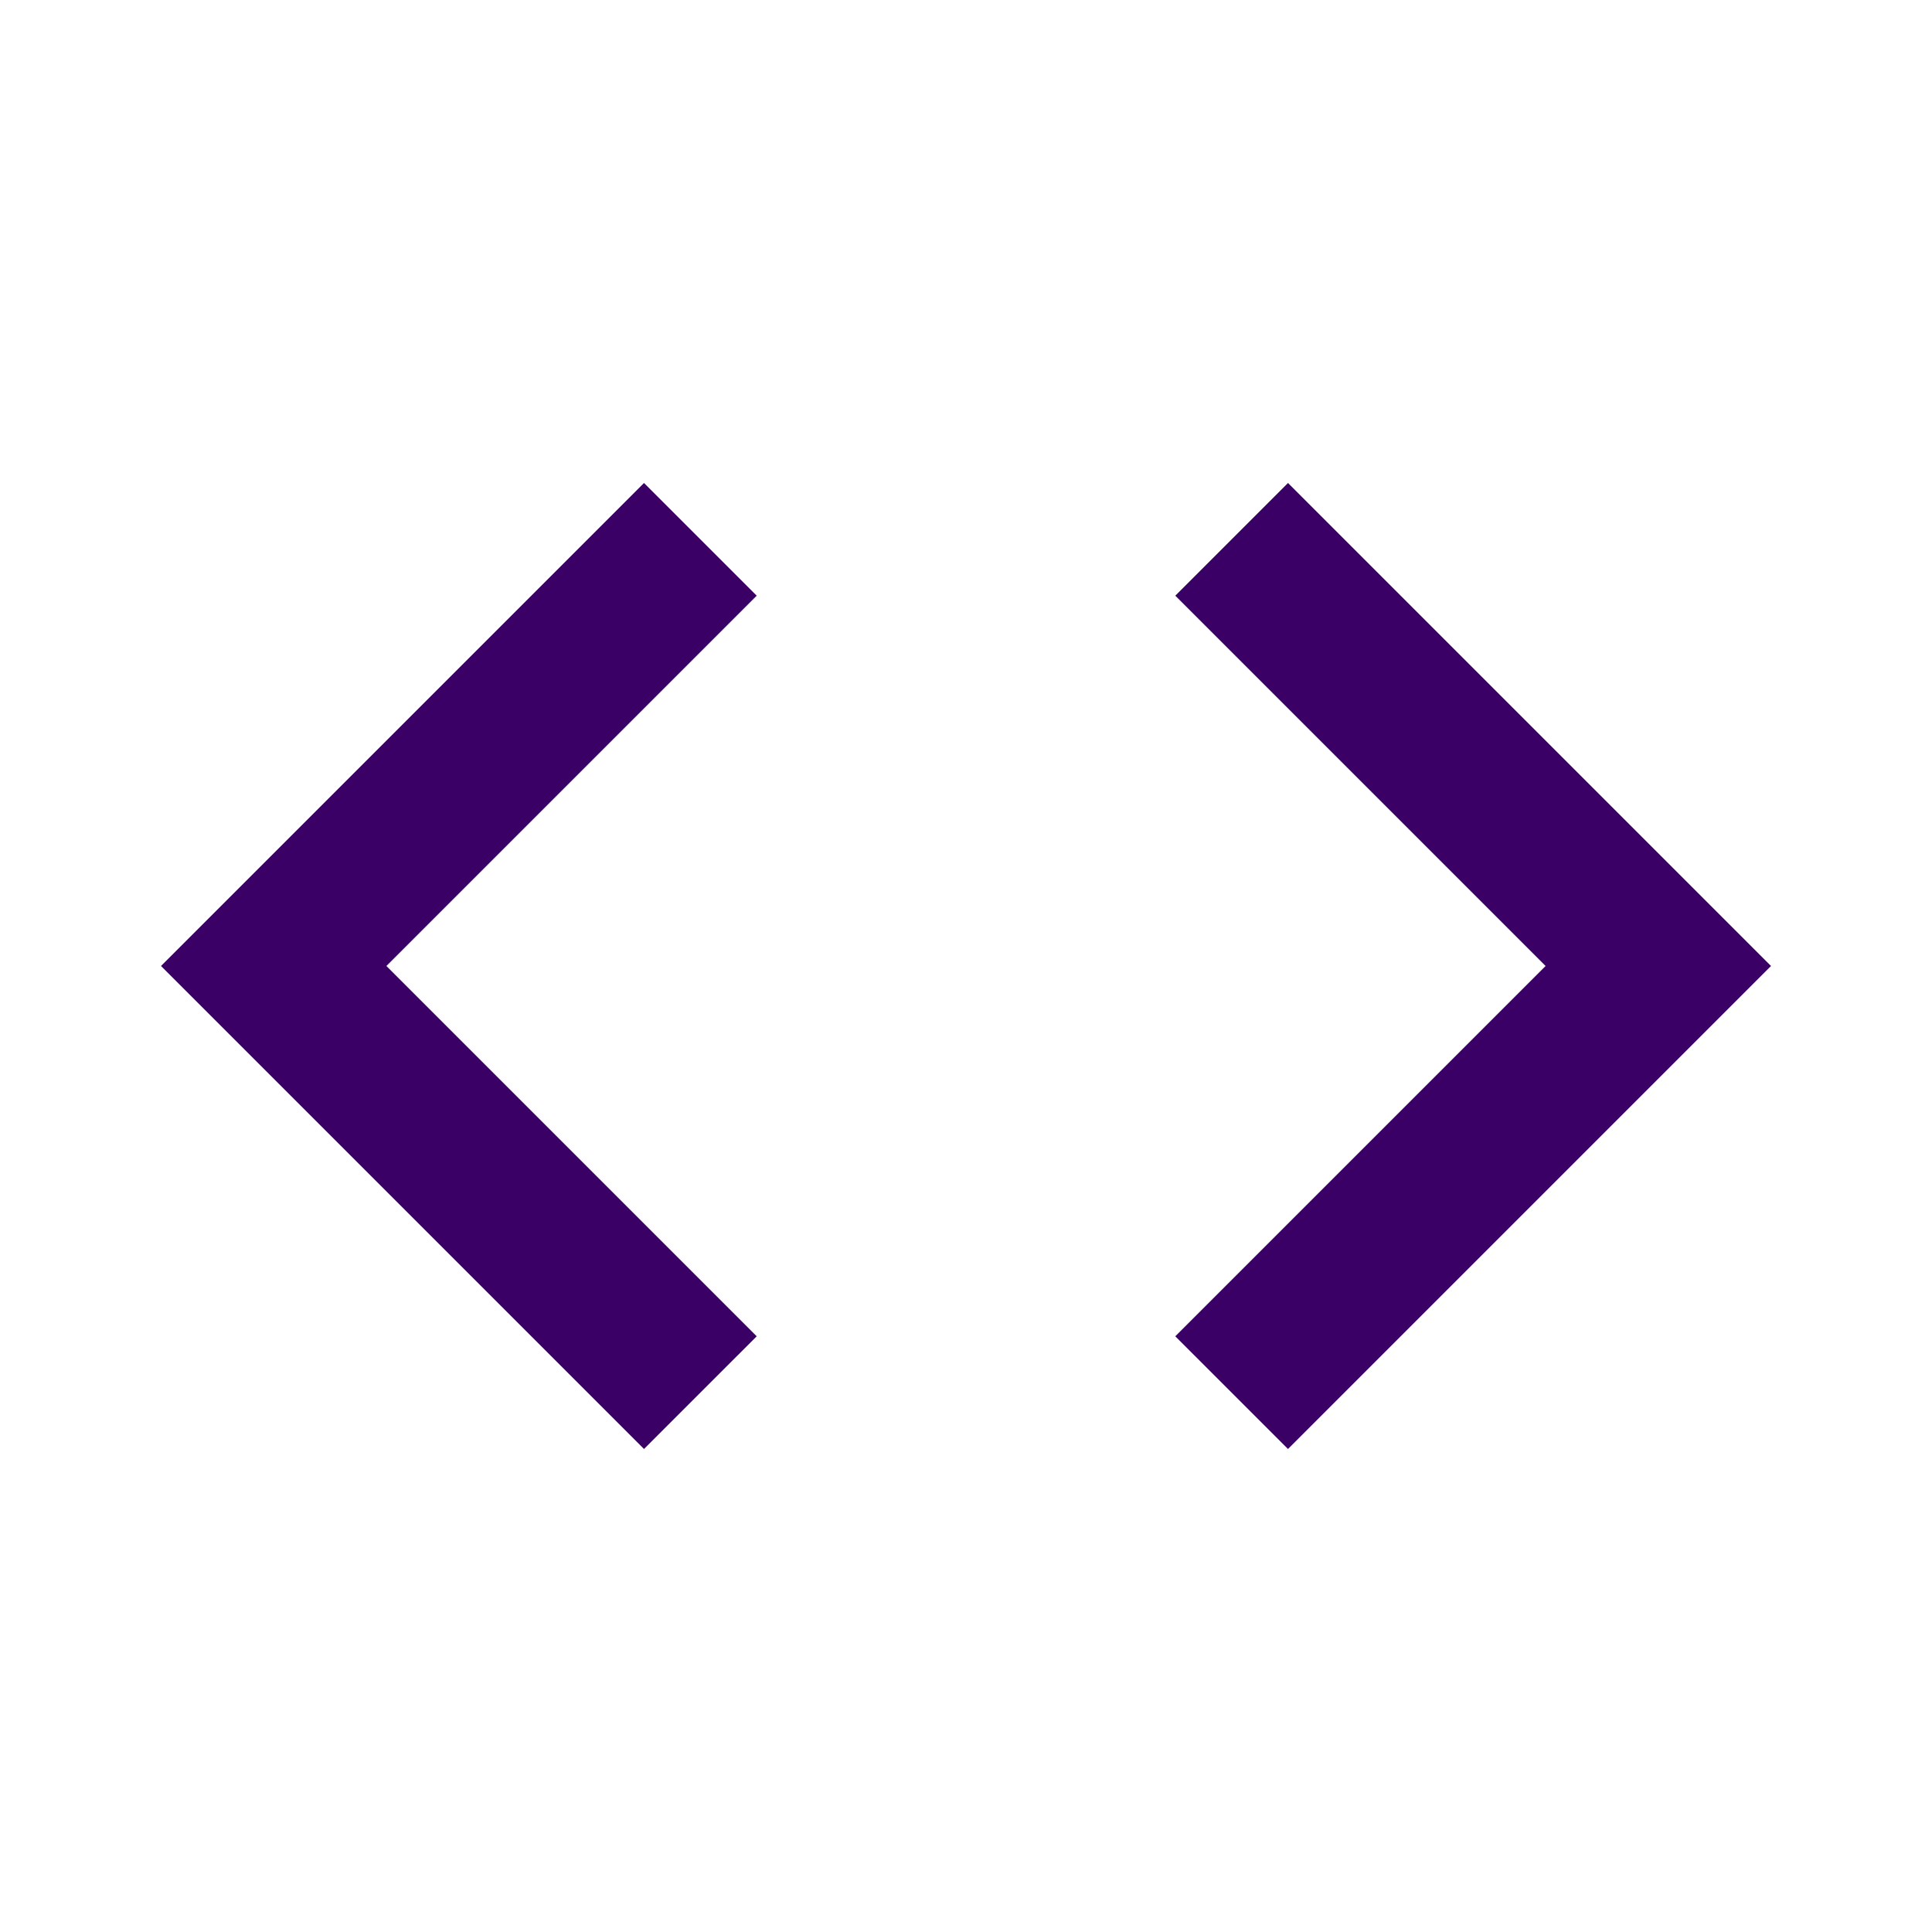 <svg width="18" height="18" viewBox="0 0 18 18" fill="none" xmlns="http://www.w3.org/2000/svg">
<path d="M7.05 12.45L3.6 9L7.05 5.55L6 4.5L1.5 9L6 13.5L7.05 12.45ZM10.95 12.45L14.4 9L10.95 5.55L12 4.5L16.5 9L12 13.5L10.95 12.45Z" fill="#3B0065"/>
</svg>
